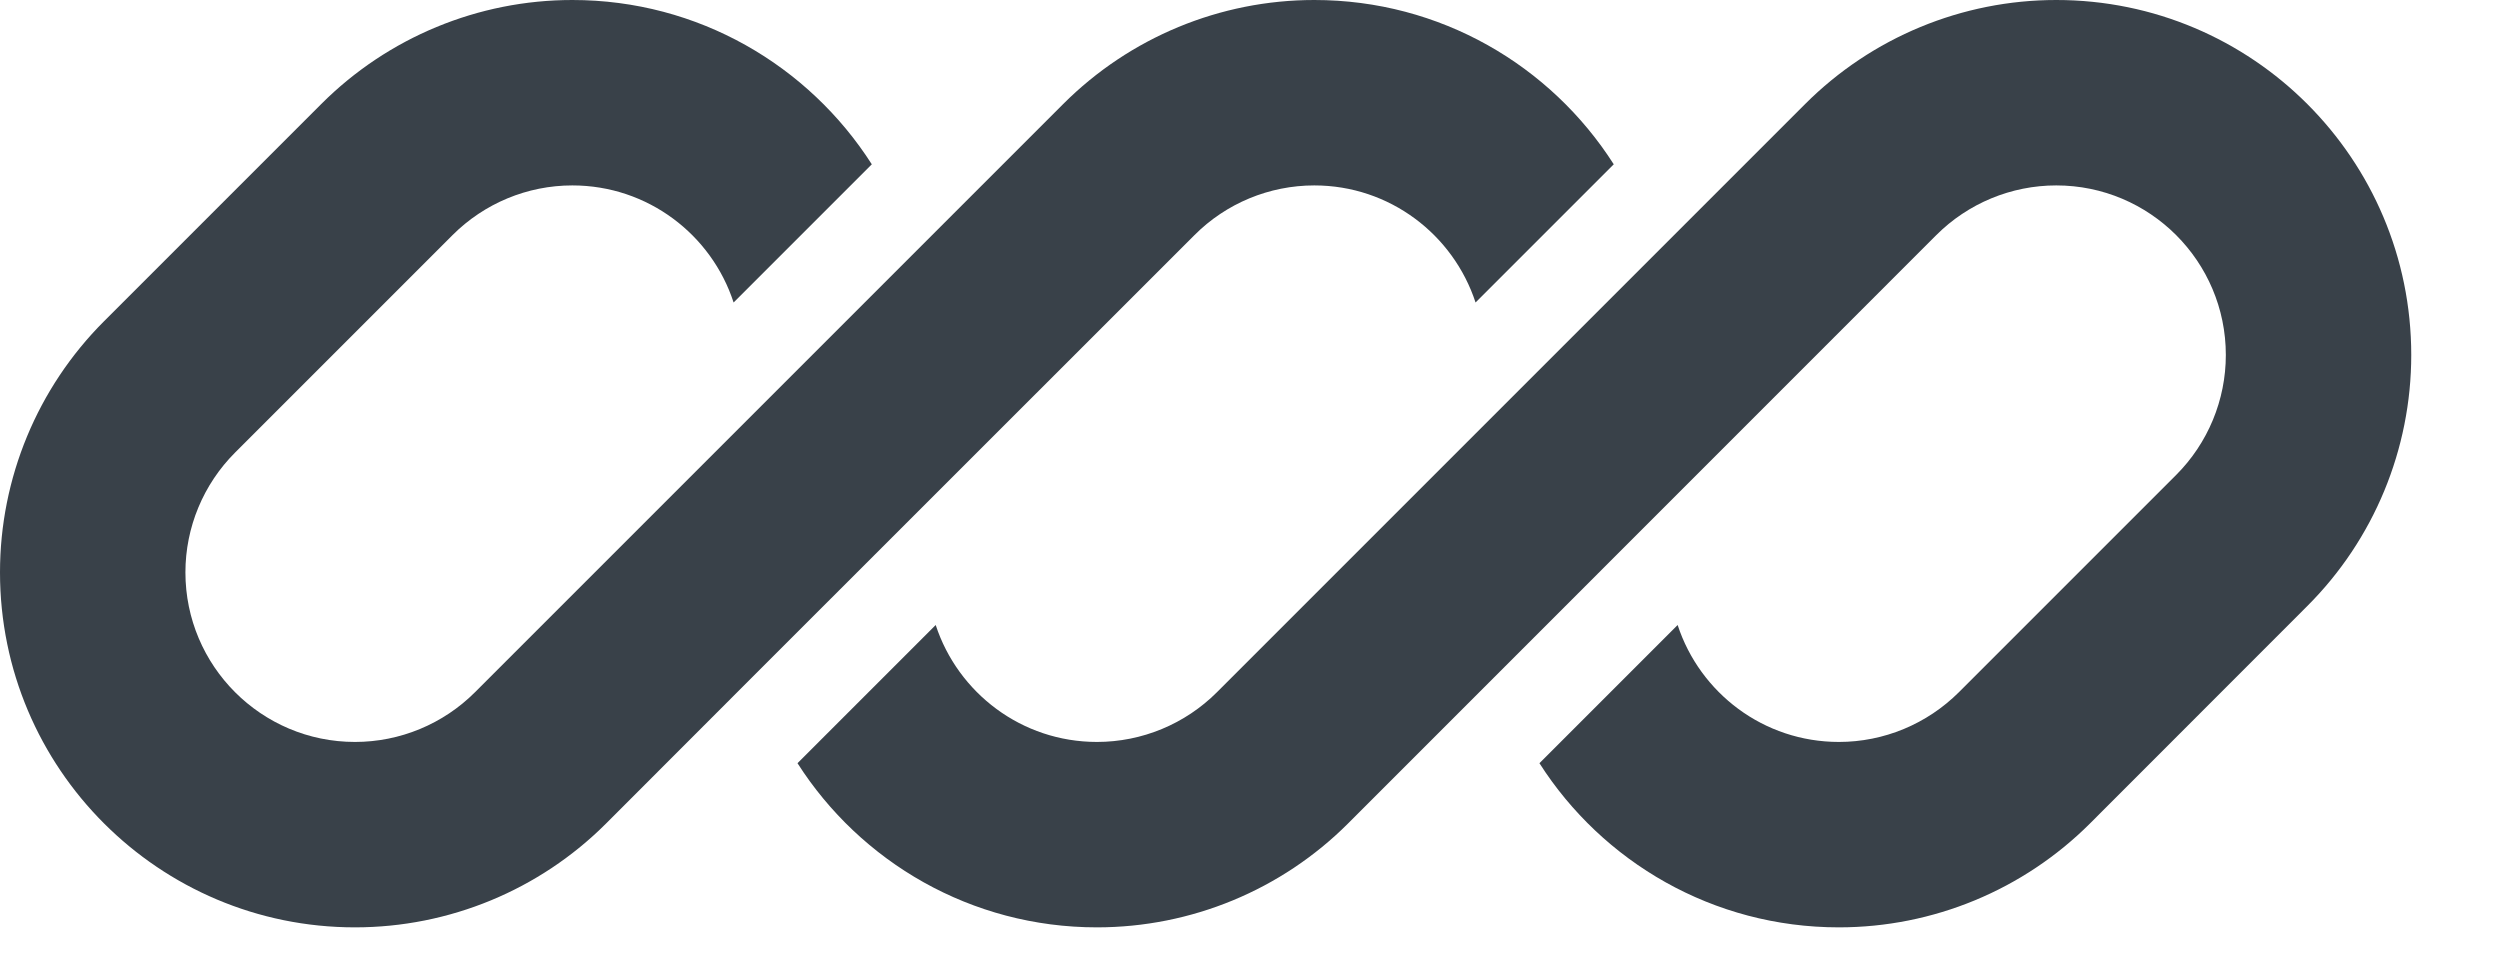 <svg width="18" height="7" viewBox="0 0 18 7" fill="none" xmlns="http://www.w3.org/2000/svg">
<g clip-path="url(#clip0_212_1617)">
<path d="M4.121 0C3.443 0 2.793 0.269 2.313 0.749L0.749 2.313C0.269 2.793 0 3.443 0 4.121C0 5.533 1.145 6.677 2.556 6.677C3.234 6.677 3.885 6.408 4.364 5.929L5.446 4.846C5.446 4.846 5.446 4.846 5.446 4.846L8.6 1.693C8.828 1.464 9.139 1.335 9.463 1.335C10.005 1.335 10.464 1.689 10.624 2.178L11.619 1.183C11.165 0.471 10.369 0 9.463 0C8.785 0 8.135 0.269 7.655 0.749L3.42 4.984C3.191 5.213 2.88 5.342 2.556 5.342C1.882 5.342 1.335 4.795 1.335 4.121C1.335 3.797 1.464 3.487 1.693 3.258L3.258 1.693C3.487 1.464 3.797 1.335 4.121 1.335C4.663 1.335 5.123 1.689 5.282 2.178L6.277 1.183C5.823 0.472 5.027 0 4.121 0Z" fill="#394149"/>
<path d="M8.762 4.984C8.533 5.213 8.222 5.342 7.898 5.342C7.356 5.342 6.897 4.989 6.737 4.5L5.742 5.495C6.196 6.206 6.992 6.677 7.898 6.677C8.576 6.677 9.227 6.408 9.706 5.929L13.941 1.693C14.17 1.464 14.481 1.335 14.805 1.335C15.479 1.335 16.026 1.882 16.026 2.556C16.026 2.88 15.897 3.191 15.668 3.42L14.104 4.984C13.874 5.213 13.564 5.342 13.24 5.342C12.698 5.342 12.239 4.989 12.079 4.5L11.084 5.495C11.538 6.206 12.334 6.677 13.24 6.677C13.918 6.677 14.568 6.408 15.048 5.929L16.612 4.364C17.092 3.885 17.361 3.234 17.361 2.556C17.361 1.145 16.217 0 14.805 0C14.127 0 13.477 0.269 12.997 0.749L8.762 4.984Z" fill="#394149"/>
</g>
<defs>
<clipPath id="clip0_212_1617">
<rect width="17.361" height="6.677" fill="white"/>
</clipPath>
</defs>
</svg>
